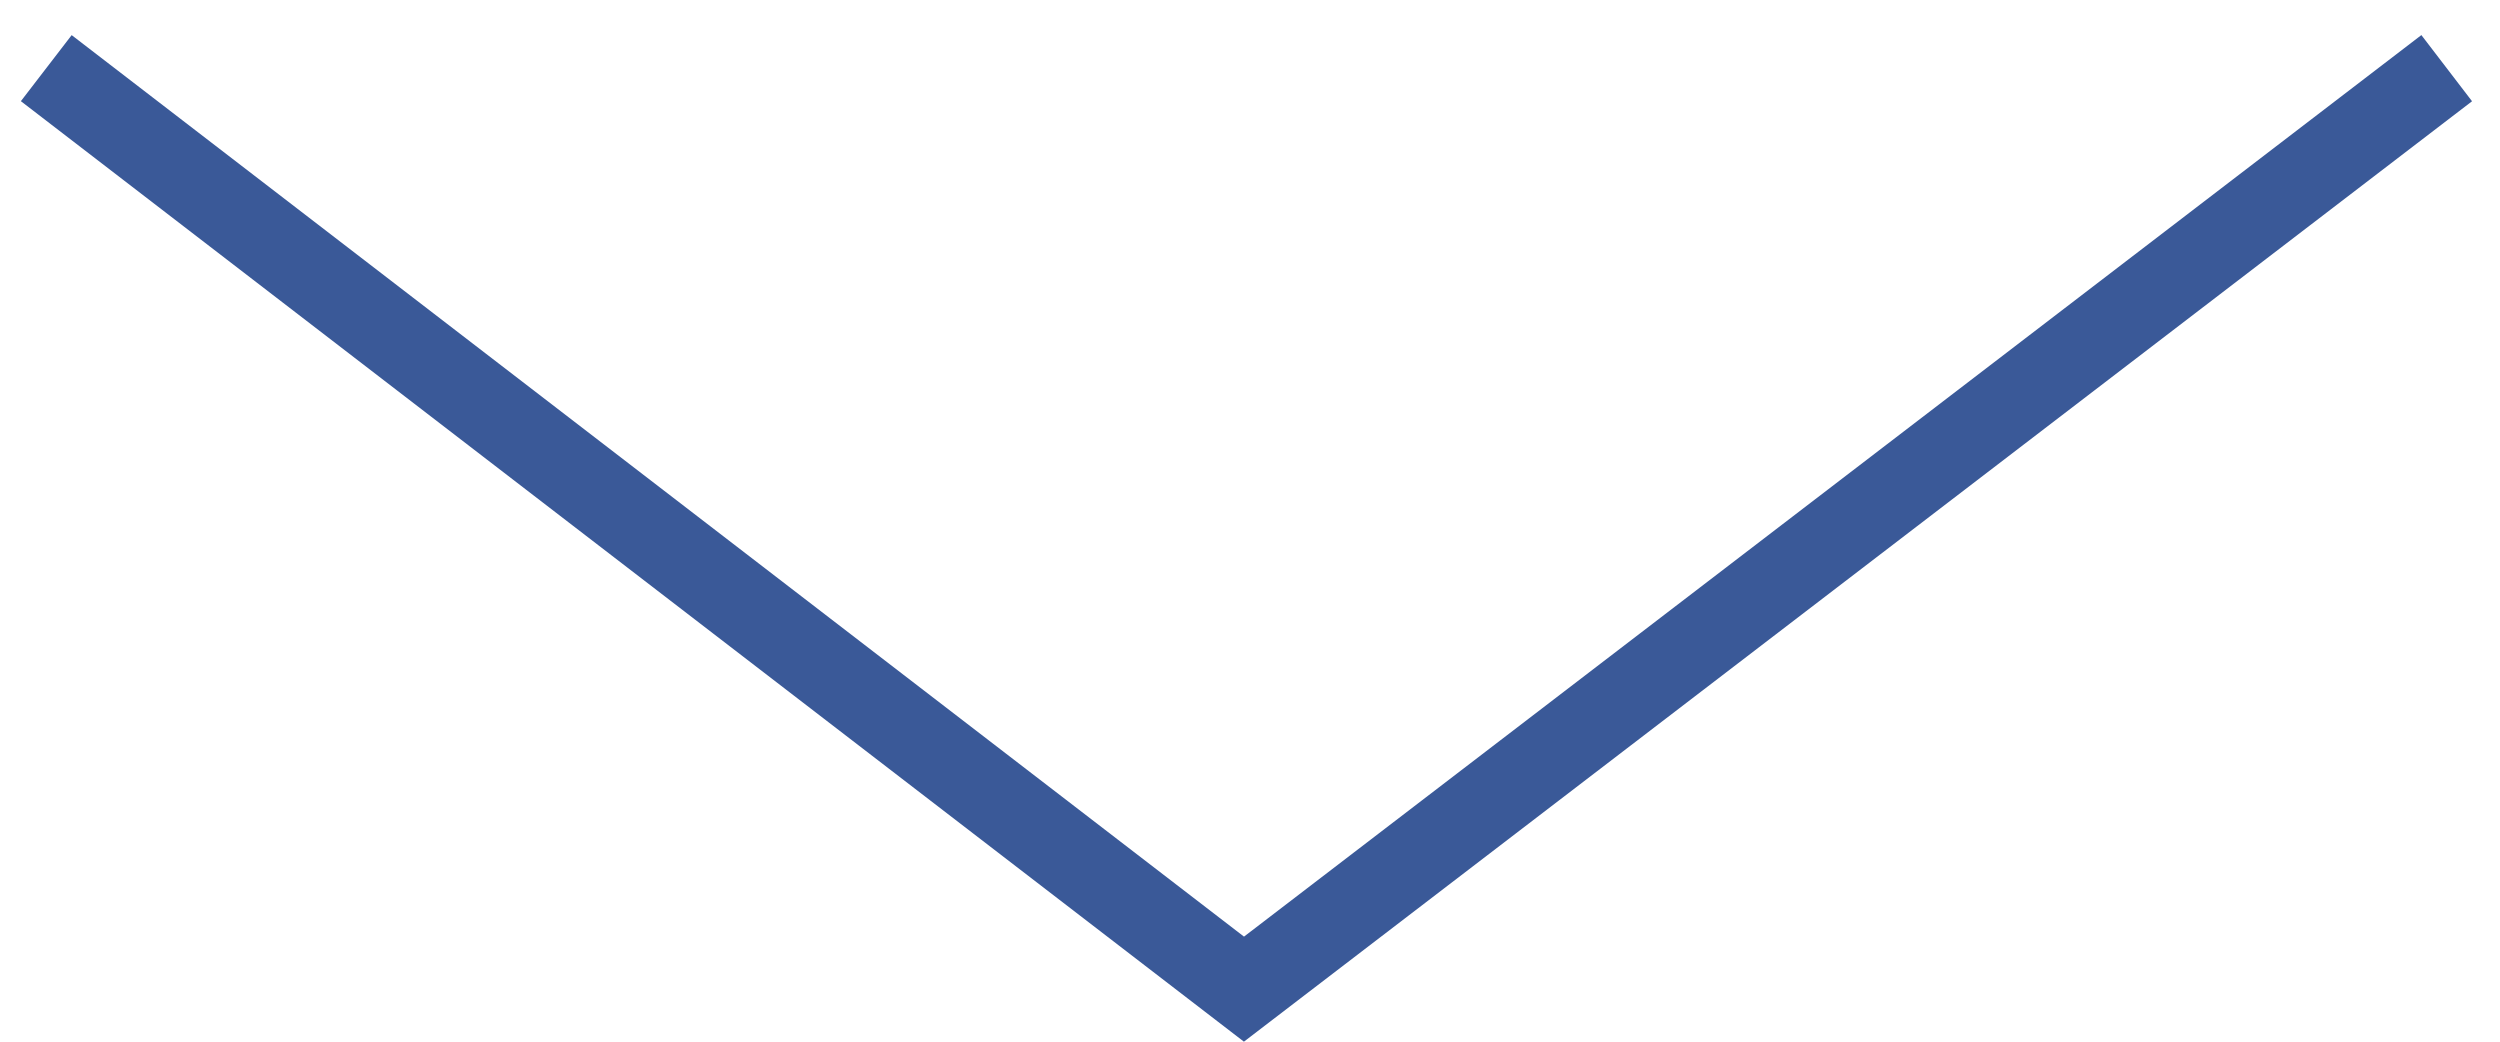 <?xml version="1.0" encoding="UTF-8"?>
<svg width="60px" height="25px" viewBox="0 0 60 25" version="1.1" xmlns="http://www.w3.org/2000/svg" xmlns:xlink="http://www.w3.org/1999/xlink">
    <!-- Generator: Sketch 48.2 (47327) - http://www.bohemiancoding.com/sketch -->
    <title>Path 10</title>
    <desc>Created with Sketch.</desc>
    <defs></defs>
    <g id="Artboard-5-Copy-2" stroke="none" stroke-width="1" fill="none" fill-rule="evenodd" transform="translate(-653, -728)">
        <polygon id="Path-10" fill="#3A5998" fill-rule="nonzero" points="711.113 728.842 712.329 730.43 682.854 753 653.501 730.428 654.72 728.843 682.856 750.479"></polygon>
    </g>
</svg>